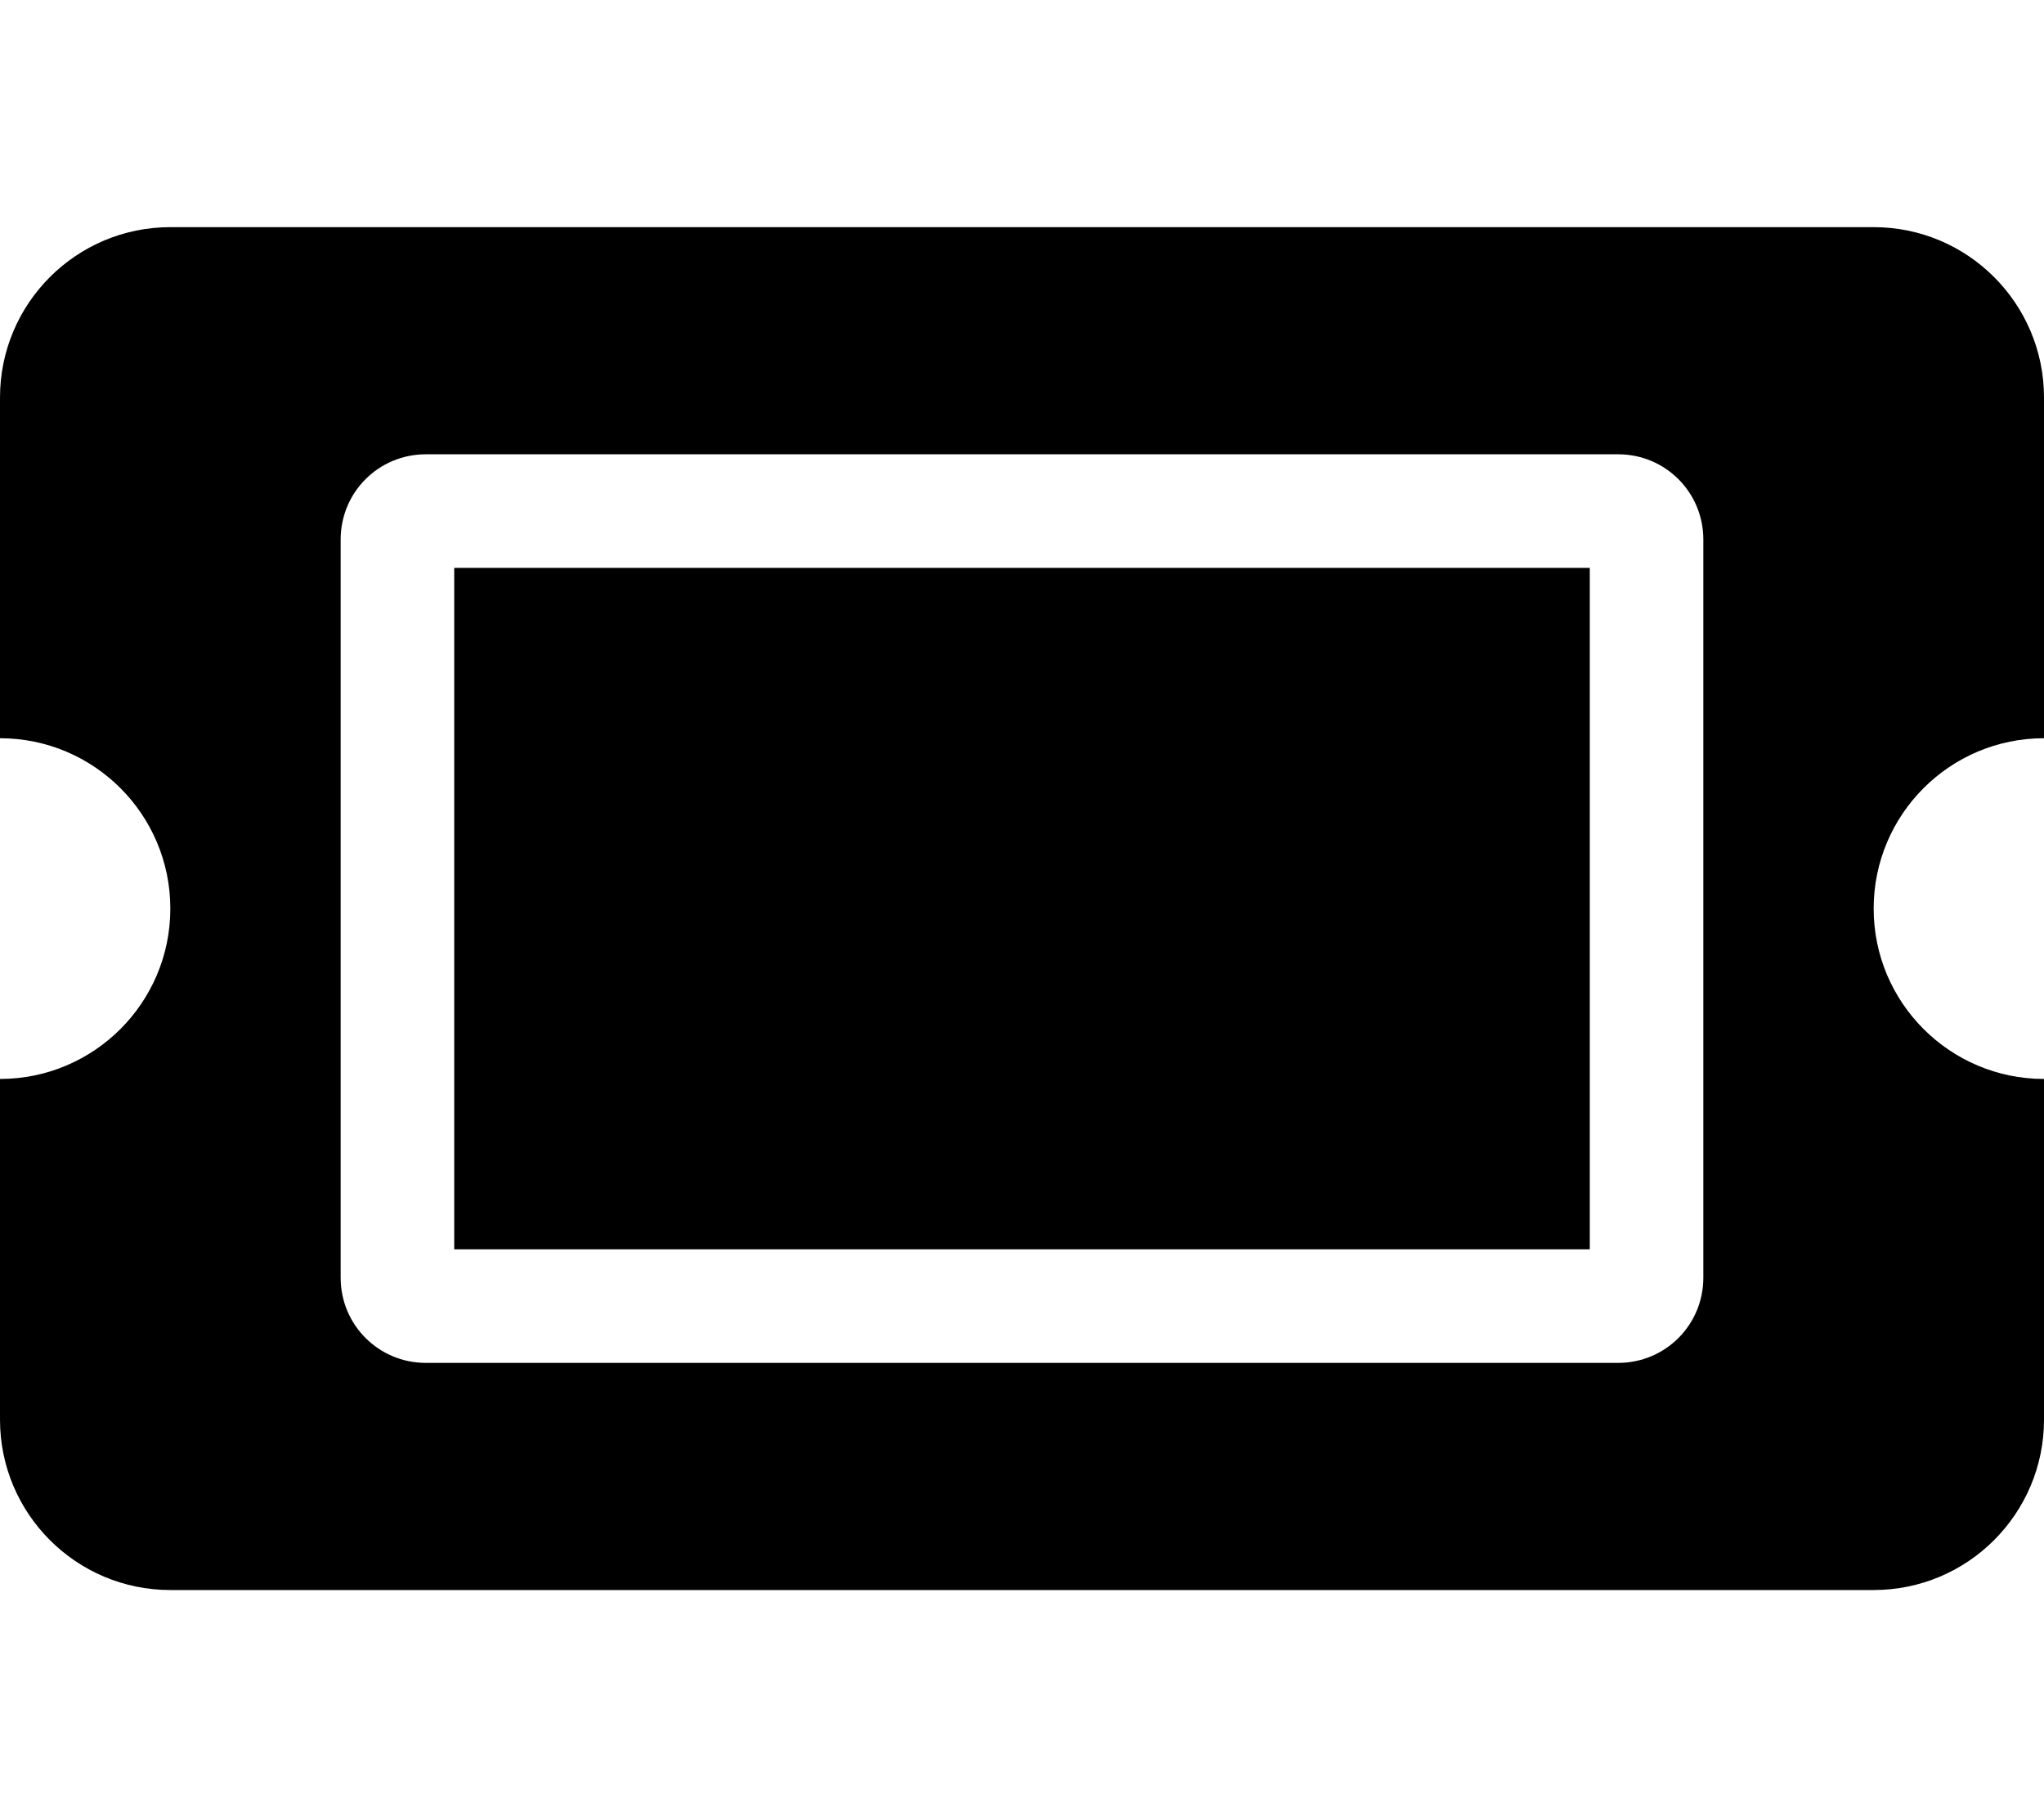 <svg xmlns="http://www.w3.org/2000/svg" width="100%" height="100%" viewBox="0 0 576 512"><path fill="currentColor" d="M128 160h320v192h-320v-192zM528 256c0 26.5 21.5 48 48 48v96c0 26.5-21.5 48-48 48h-480c-26.5 0-48-21.5-48-48v-96c26.5 0 48-21.5 48-48s-21.5-48-48-48v-96c0-26.5 21.5-48 48-48h480c26.5 0 48 21.5 48 48v96c-26.5 0-48 21.5-48 48zM480 152c0-13.3-10.7-24-24-24h-336c-13.3 0-24 10.7-24 24v208c0 13.3 10.7 24 24 24h336c13.3 0 24-10.7 24-24v-208z" /></svg>